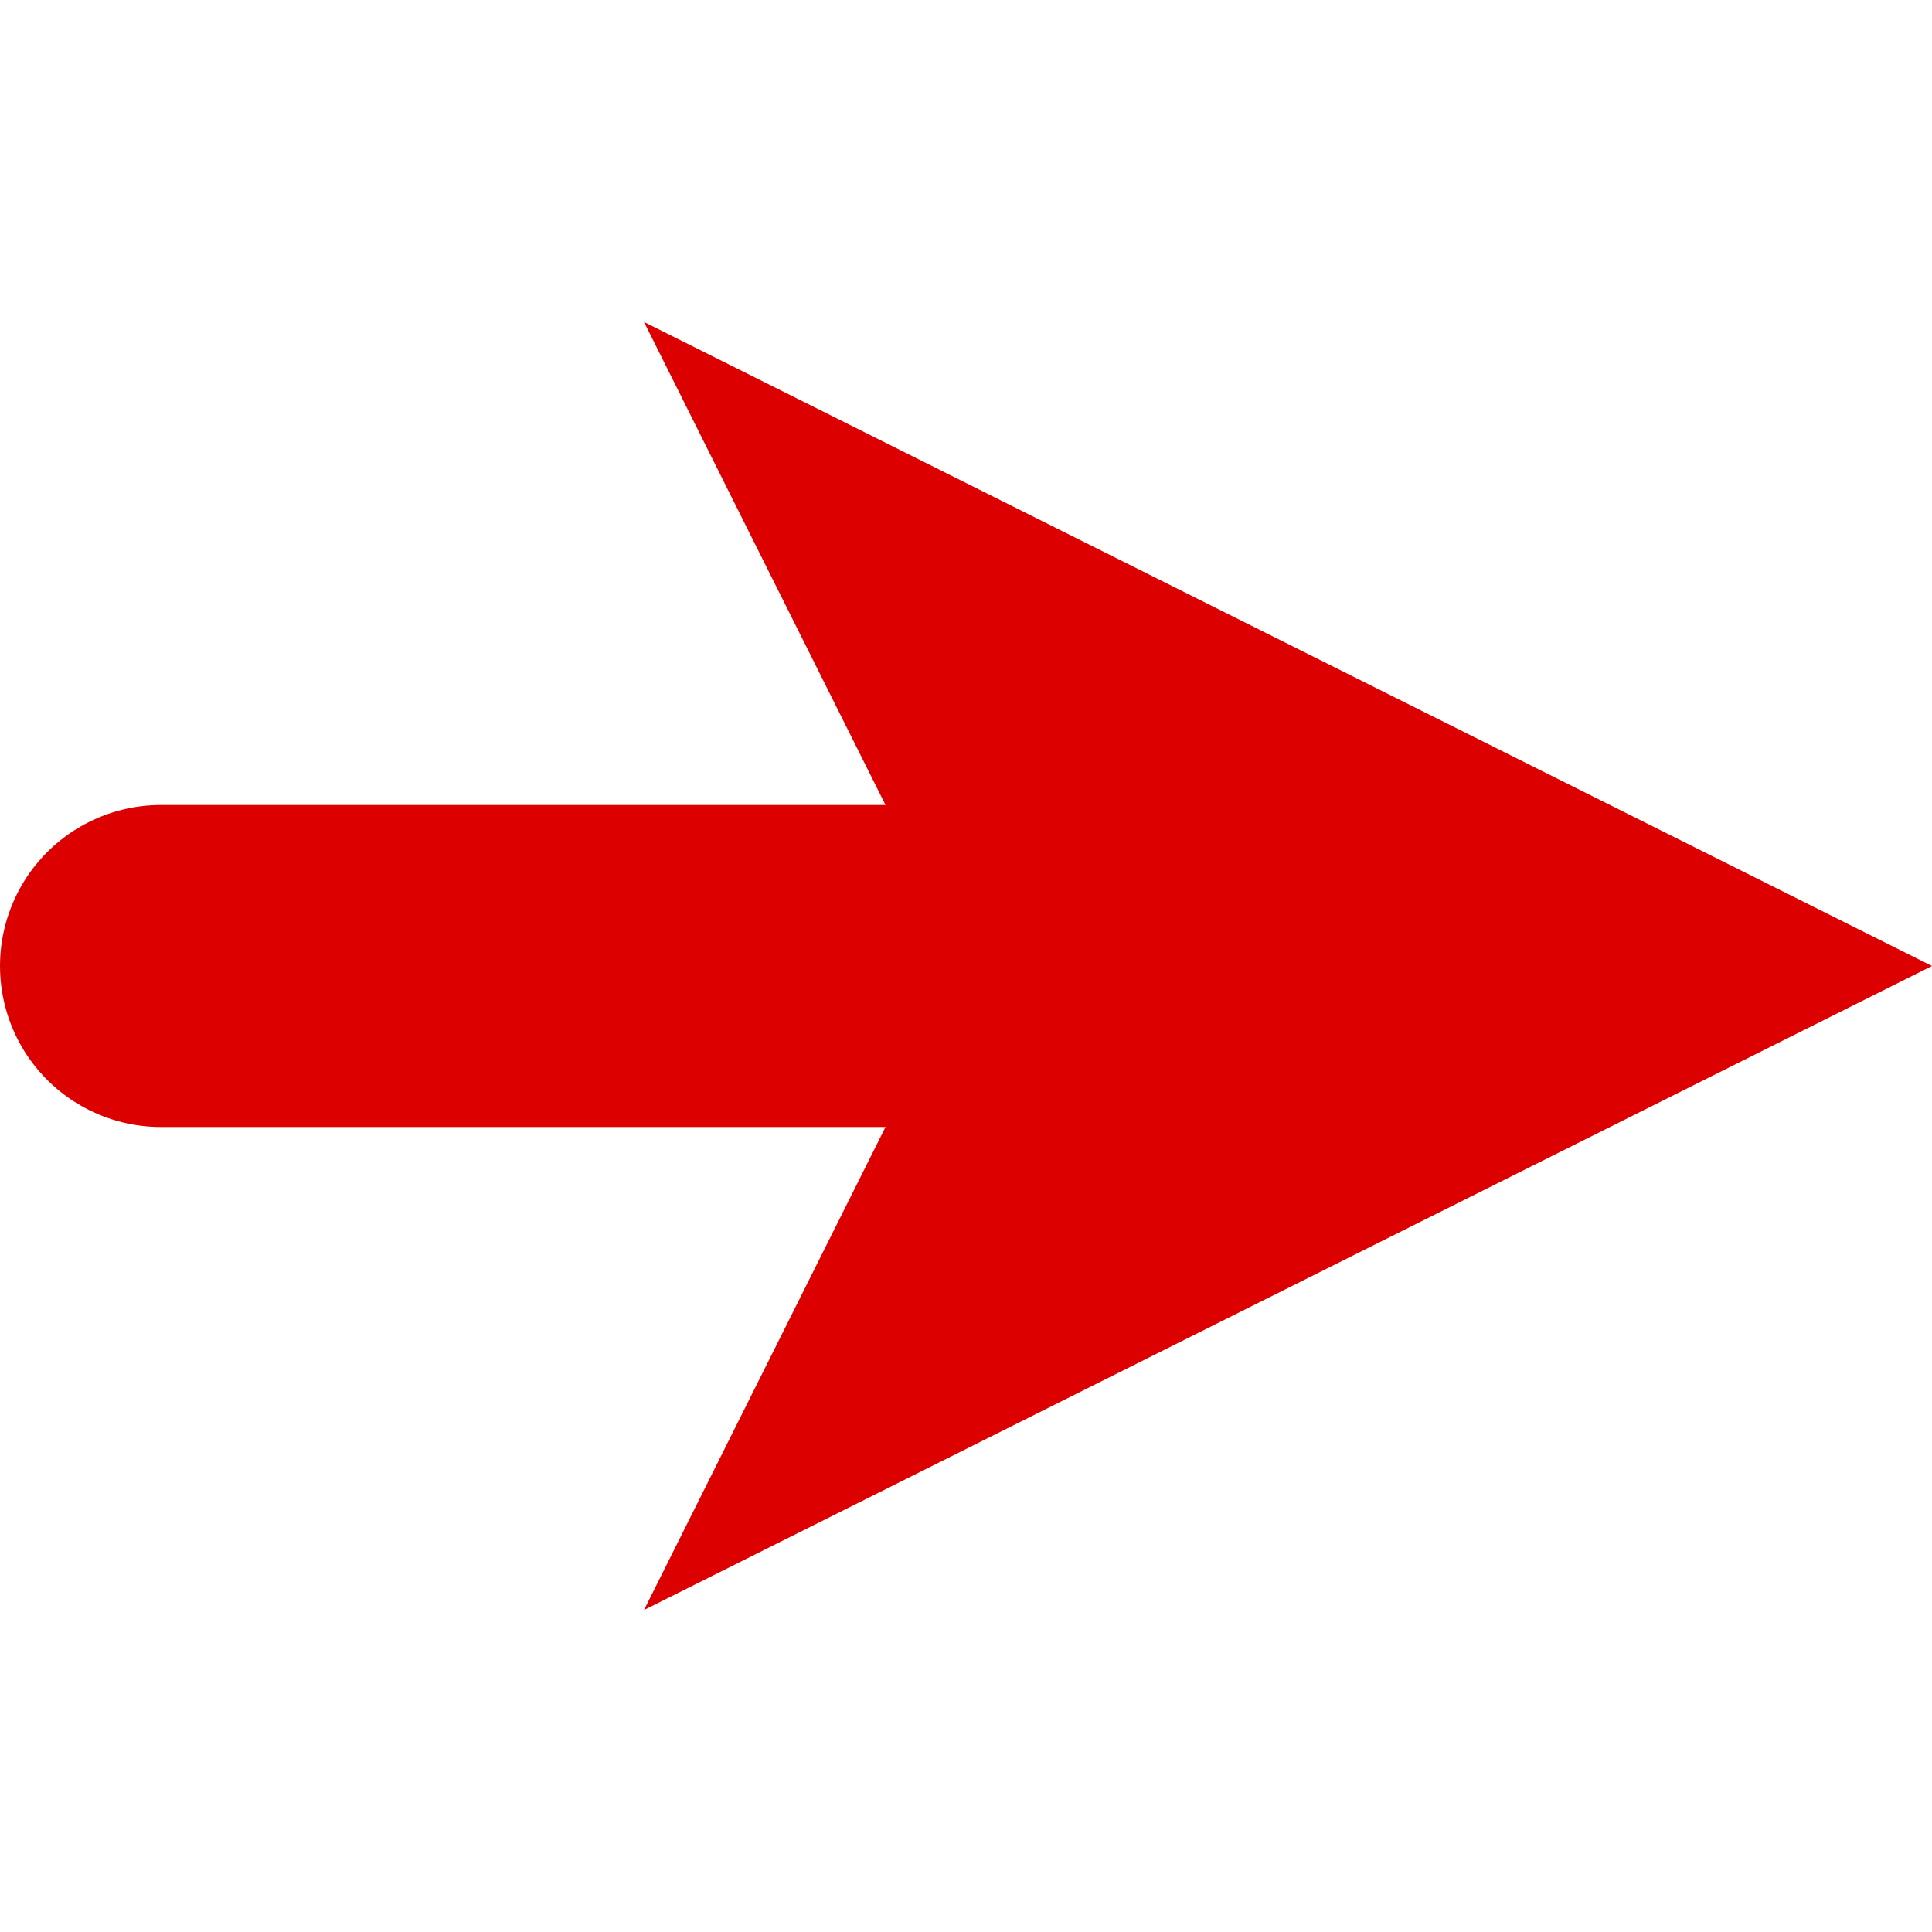 <?xml version="1.0" encoding="UTF-8" standalone="no"?>
<svg xmlns="http://www.w3.org/2000/svg" version="1.1" viewBox="0 0 24 24">
	<defs>
		<marker id="marker" markerWidth="4" markerHeight="4" refX="2.5" refY="2" orient="auto">
			<path d="M 4,2 L 0,4 L 1,2 L 0,0 Z" fill="#d00"/>
		</marker>
	</defs>
	<line x1="2" y1="12" x2="18" y2="12" stroke="#d00" stroke-width="4" stroke-linecap="round" marker-end="url(#marker)" />
</svg>


